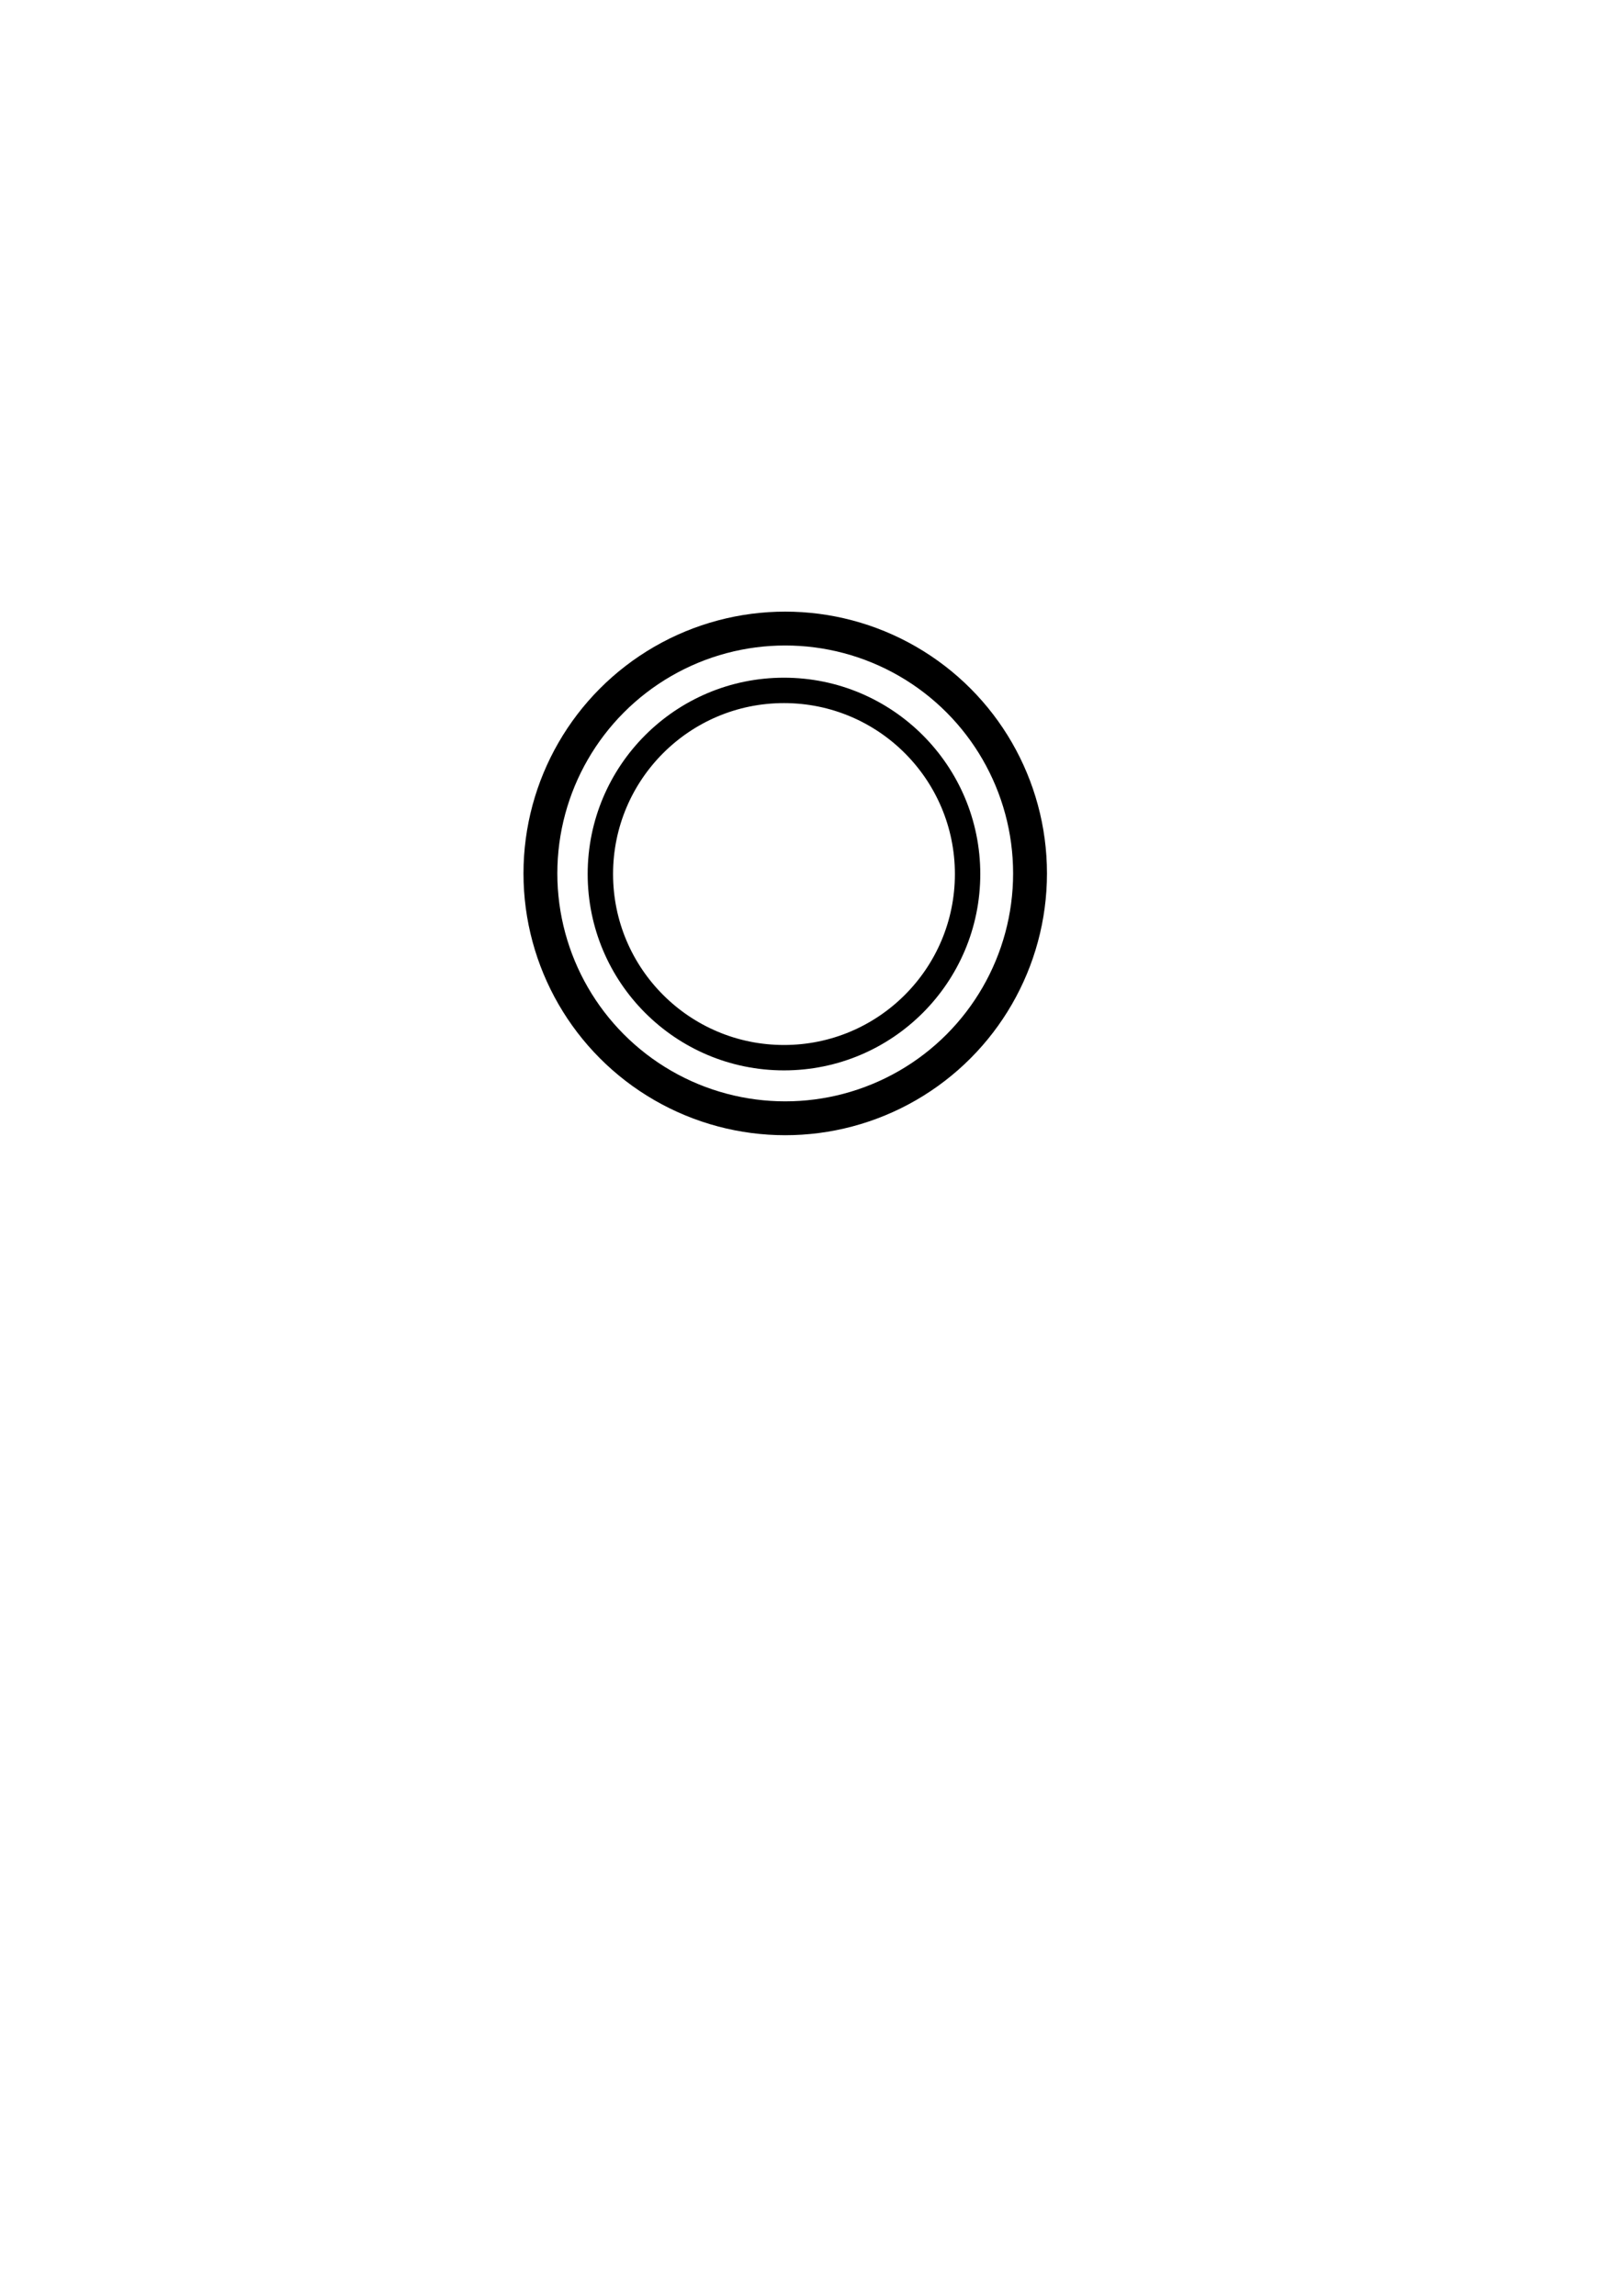 <?xml version="1.0" encoding="UTF-8" standalone="no"?>
<!-- Created with Inkscape (http://www.inkscape.org/) -->

<svg
   xmlns:dc="http://purl.org/dc/elements/1.1/"
   xmlns:cc="http://creativecommons.org/ns#"
   xmlns:rdf="http://www.w3.org/1999/02/22-rdf-syntax-ns#"
   xmlns:svg="http://www.w3.org/2000/svg"
   xmlns="http://www.w3.org/2000/svg"
   xmlns:sodipodi="http://sodipodi.sourceforge.net/DTD/sodipodi-0.dtd"
   xmlns:inkscape="http://www.inkscape.org/namespaces/inkscape"
   width="210mm"
   height="297mm"
   viewBox="0 0 744.094 1052.362"
   id="svg2"
   version="1.1"
   inkscape:version="0.91 r13725"
   sodipodi:docname="whitepiece.svg">
  <defs
     id="defs4">
    <filter
       inkscape:label="Raised Border"
       inkscape:menu="Bevels"
       inkscape:menu-tooltip="Strongly raised border around a flat surface"
       height="1.5"
       width="1.5"
       y="-0.25"
       x="-0.25"
       style="color-interpolation-filters:sRGB;"
       id="filter4434">
      <feGaussianBlur
         stdDeviation="4"
         result="result1"
         id="feGaussianBlur4436" />
      <feComposite
         in="result1"
         in2="result1"
         result="result4"
         operator="in"
         id="feComposite4438" />
      <feGaussianBlur
         stdDeviation="2"
         result="result6"
         in="result4"
         id="feGaussianBlur4440" />
      <feComposite
         operator="xor"
         in="result6"
         in2="result4"
         result="result8"
         id="feComposite4442" />
      <feComposite
         operator="atop"
         result="fbSourceGraphic"
         in="result4"
         in2="result8"
         id="feComposite4444" />
      <feSpecularLighting
         specularExponent="10"
         specularConstant="1.3"
         surfaceScale="3"
         lighting-color="rgb(255,255,255)"
         result="result1"
         in="fbSourceGraphic"
         id="feSpecularLighting4446">
        <feDistantLight
           azimuth="235"
           elevation="55"
           id="feDistantLight4448" />
      </feSpecularLighting>
      <feComposite
         operator="atop"
         result="result2"
         in="result1"
         in2="fbSourceGraphic"
         id="feComposite4450" />
      <feComposite
         k3="1"
         k2="1"
         operator="arithmetic"
         result="result4"
         in="fbSourceGraphic"
         in2="result2"
         id="feComposite4452" />
      <feComposite
         operator="over"
         in="result4"
         in2="SourceGraphic"
         id="feComposite4454" />
      <feBlend
         mode="multiply"
         in2="result2"
         id="feBlend4456" />
    </filter>
    <filter
       inkscape:label="Raised Border"
       inkscape:menu="Bevels"
       inkscape:menu-tooltip="Strongly raised border around a flat surface"
       height="1.5"
       width="1.5"
       y="-0.25"
       x="-0.25"
       style="color-interpolation-filters:sRGB;"
       id="filter4458">
      <feGaussianBlur
         stdDeviation="4"
         result="result1"
         id="feGaussianBlur4460" />
      <feComposite
         in="result1"
         in2="result1"
         result="result4"
         operator="in"
         id="feComposite4462" />
      <feGaussianBlur
         stdDeviation="2"
         result="result6"
         in="result4"
         id="feGaussianBlur4464" />
      <feComposite
         operator="xor"
         in="result6"
         in2="result4"
         result="result8"
         id="feComposite4466" />
      <feComposite
         operator="atop"
         result="fbSourceGraphic"
         in="result4"
         in2="result8"
         id="feComposite4468" />
      <feSpecularLighting
         specularExponent="10"
         specularConstant="1.3"
         surfaceScale="3"
         lighting-color="rgb(255,255,255)"
         result="result1"
         in="fbSourceGraphic"
         id="feSpecularLighting4470">
        <feDistantLight
           azimuth="235"
           elevation="55"
           id="feDistantLight4472" />
      </feSpecularLighting>
      <feComposite
         operator="atop"
         result="result2"
         in="result1"
         in2="fbSourceGraphic"
         id="feComposite4474" />
      <feComposite
         k3="1"
         k2="1"
         operator="arithmetic"
         result="result4"
         in="fbSourceGraphic"
         in2="result2"
         id="feComposite4476" />
      <feComposite
         operator="over"
         in="result4"
         in2="SourceGraphic"
         id="feComposite4478" />
      <feBlend
         mode="multiply"
         in2="result2"
         id="feBlend4480" />
    </filter>
  </defs>
  <sodipodi:namedview
     id="base"
     pagecolor="#ffffff"
     bordercolor="#666666"
     borderopacity="1.0"
     inkscape:pageopacity="0.0"
     inkscape:pageshadow="2"
     inkscape:zoom="0.35"
     inkscape:cx="-87.857143"
     inkscape:cy="520"
     inkscape:document-units="px"
     inkscape:current-layer="layer1"
     showgrid="false"
     inkscape:window-width="1366"
     inkscape:window-height="706"
     inkscape:window-x="-8"
     inkscape:window-y="-8"
     inkscape:window-maximized="1" />
  <g
     inkscape:label="Layer 1"
     inkscape:groupmode="layer"
     id="layer1">
    <g
       id="g4482">
      <circle
         r="112.24"
         cy="400.362"
         cx="360"
         id="path4144"
         style="opacity:1;fill:#ffffff;fill-opacity:1;stroke:#000000;stroke-width:15.521;stroke-linejoin:miter;stroke-miterlimit:4;stroke-dasharray:none;stroke-opacity:1;filter:url(#filter4458)" />
      <ellipse
         ry="84.18"
         rx="84.18"
         style="opacity:1;fill:#ffffff;fill-opacity:1;stroke:#000000;stroke-width:11.641;stroke-linejoin:miter;stroke-miterlimit:4;stroke-dasharray:none;stroke-opacity:1;filter:url(#filter4434)"
         id="circle4159"
         cx="359.429"
         cy="400.648" />
    </g>
  </g>
</svg>
